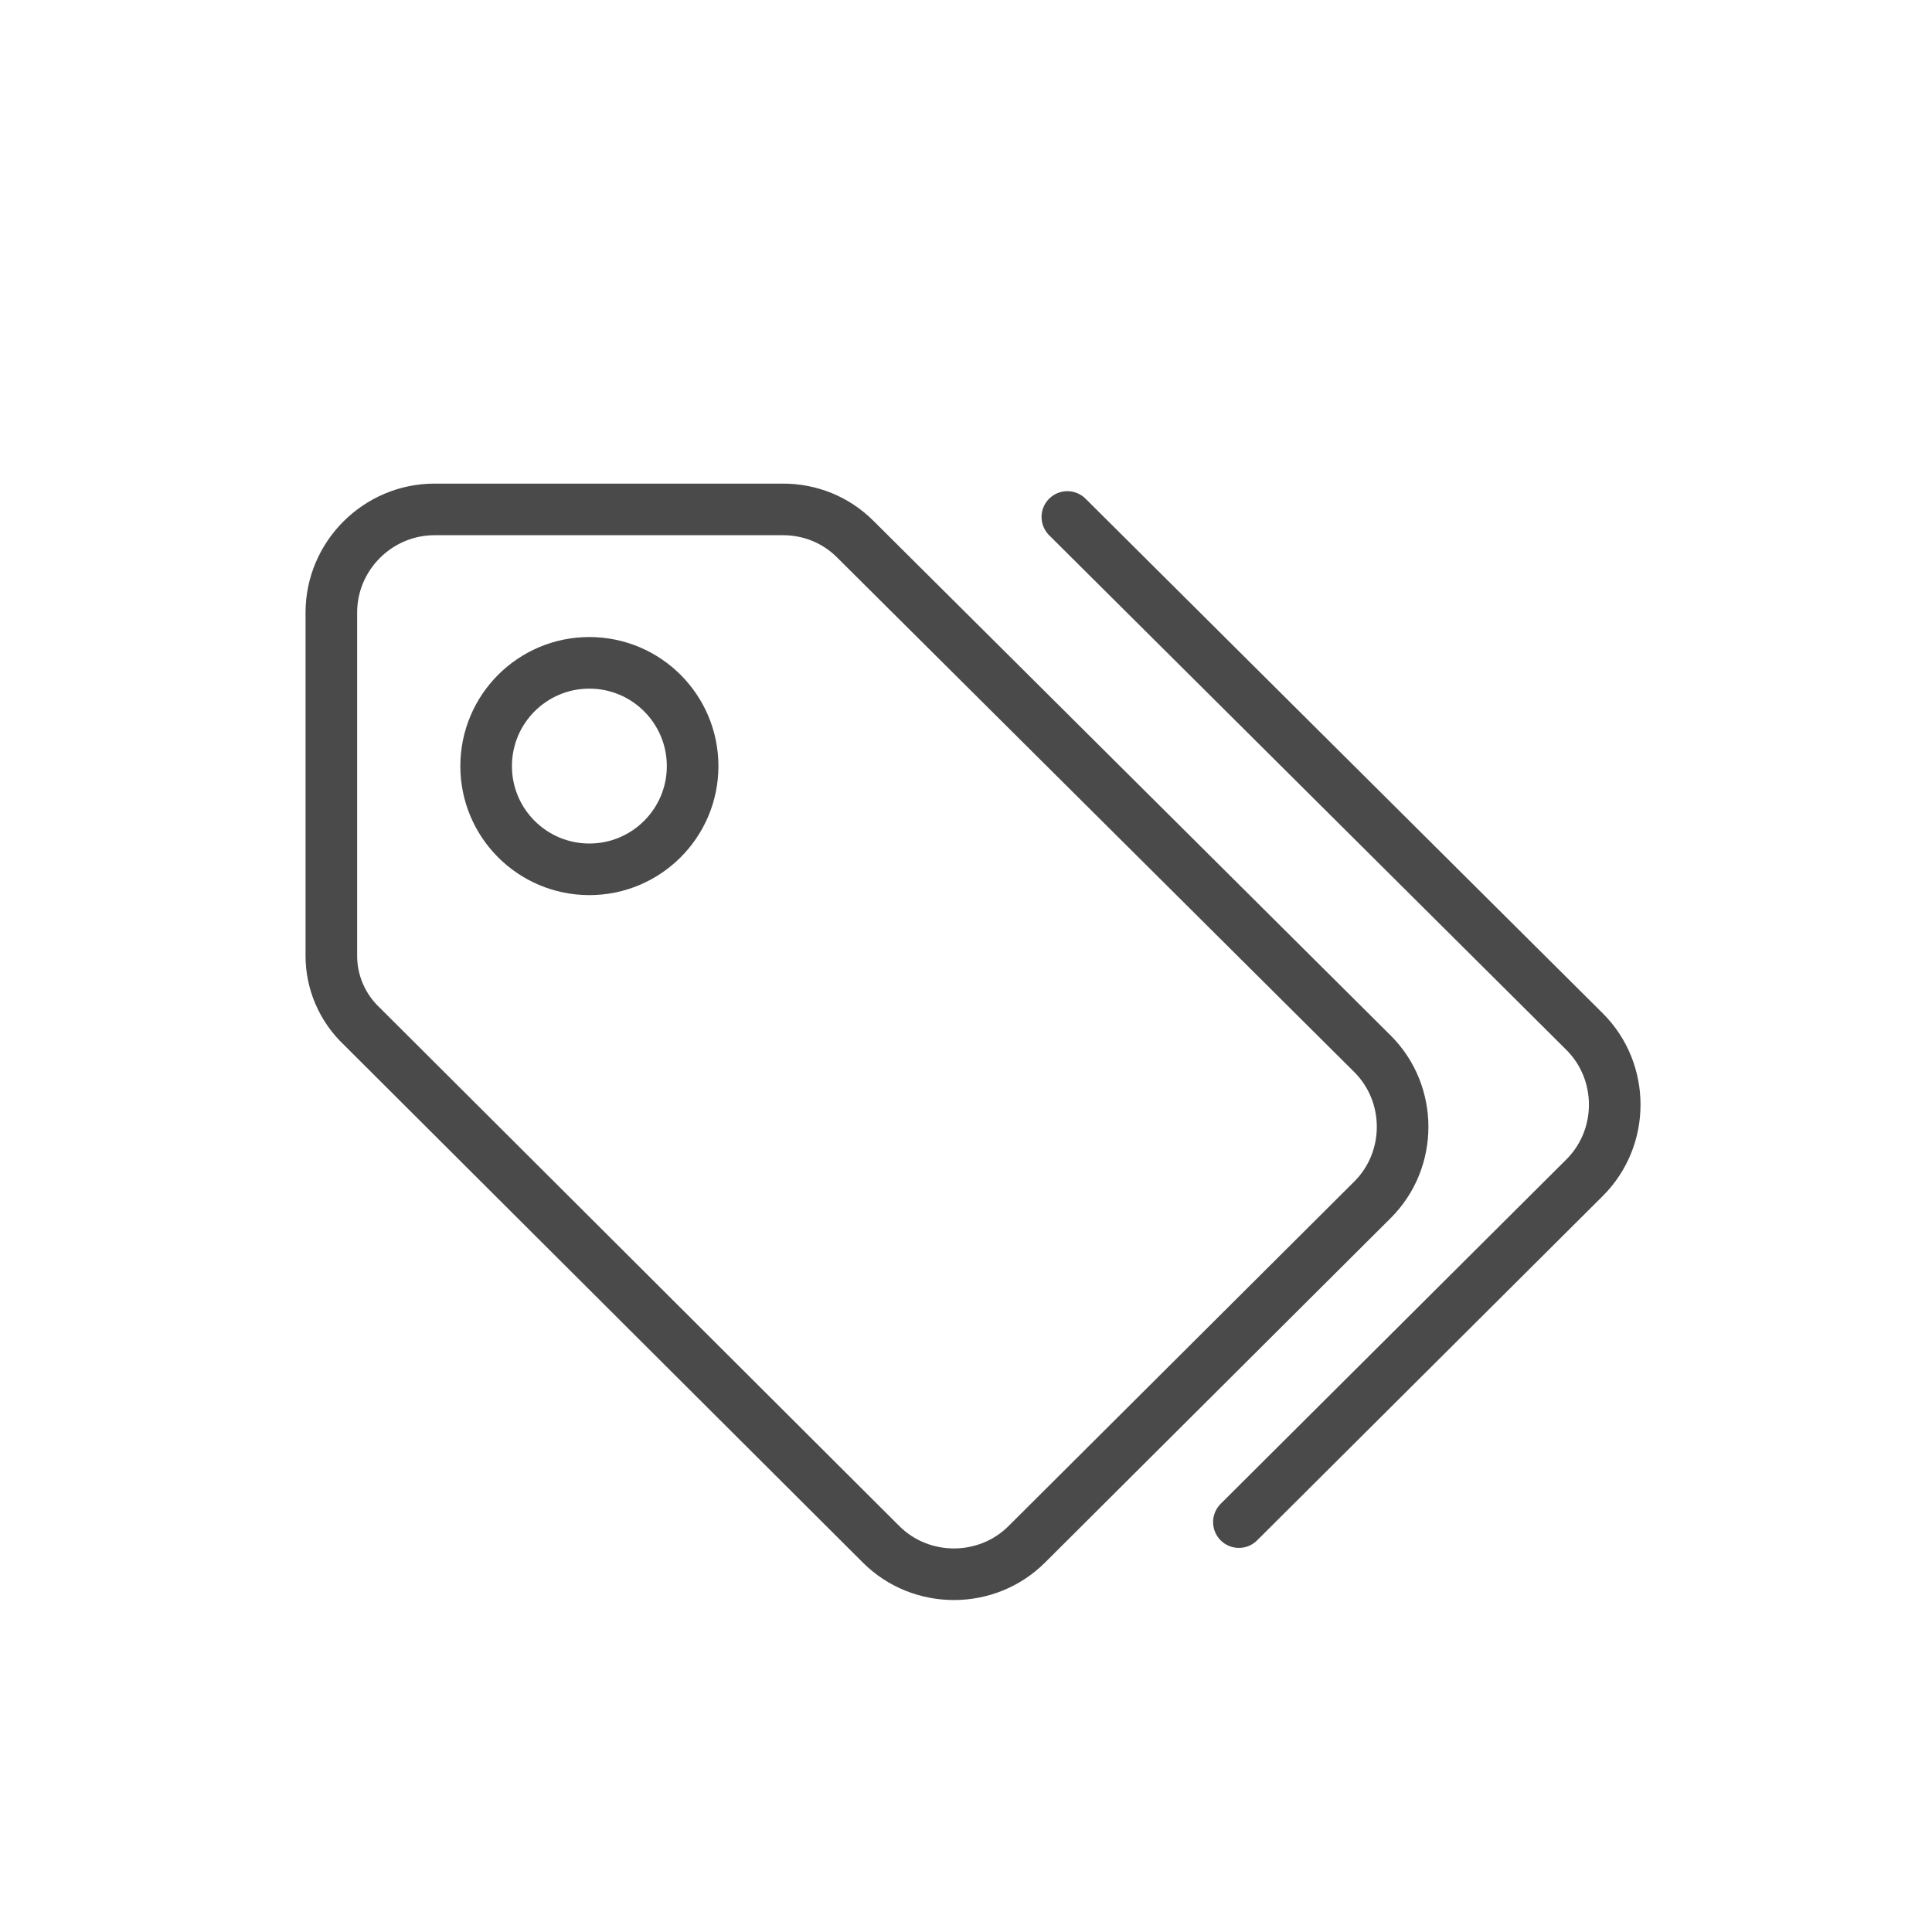 <svg width="24" height="24" viewBox="0 0 24 24" fill="none" xmlns="http://www.w3.org/2000/svg">
<path d="M7.321 10.799C6.613 10.799 6.039 10.225 6.039 9.517C6.039 8.808 6.613 8.234 7.321 8.234C8.029 8.234 8.604 8.808 8.604 9.517C8.604 10.225 8.029 10.799 7.321 10.799Z" stroke="#4A4A4A" stroke-width="0.641" stroke-miterlimit="10" stroke-linecap="round" stroke-linejoin="round"/>
<path d="M4.501 12.755L10.944 19.183C11.441 19.68 12.259 19.68 12.756 19.183L17.051 14.903C17.548 14.406 17.548 13.589 17.051 13.092L10.624 6.697C10.383 6.456 10.063 6.328 9.726 6.328H5.399C4.693 6.328 4.116 6.905 4.116 7.61V11.874C4.116 12.194 4.245 12.515 4.501 12.755Z" stroke="#4A4A4A" stroke-width="0.641" stroke-miterlimit="10" stroke-linecap="round" stroke-linejoin="round"/>
<path d="M15.39 18.908L19.686 14.628C20.183 14.131 20.183 13.314 19.686 12.817L13.259 6.422" stroke="#4A4A4A" stroke-width="0.641" stroke-miterlimit="10" stroke-linecap="round" stroke-linejoin="round"/>
</svg>
